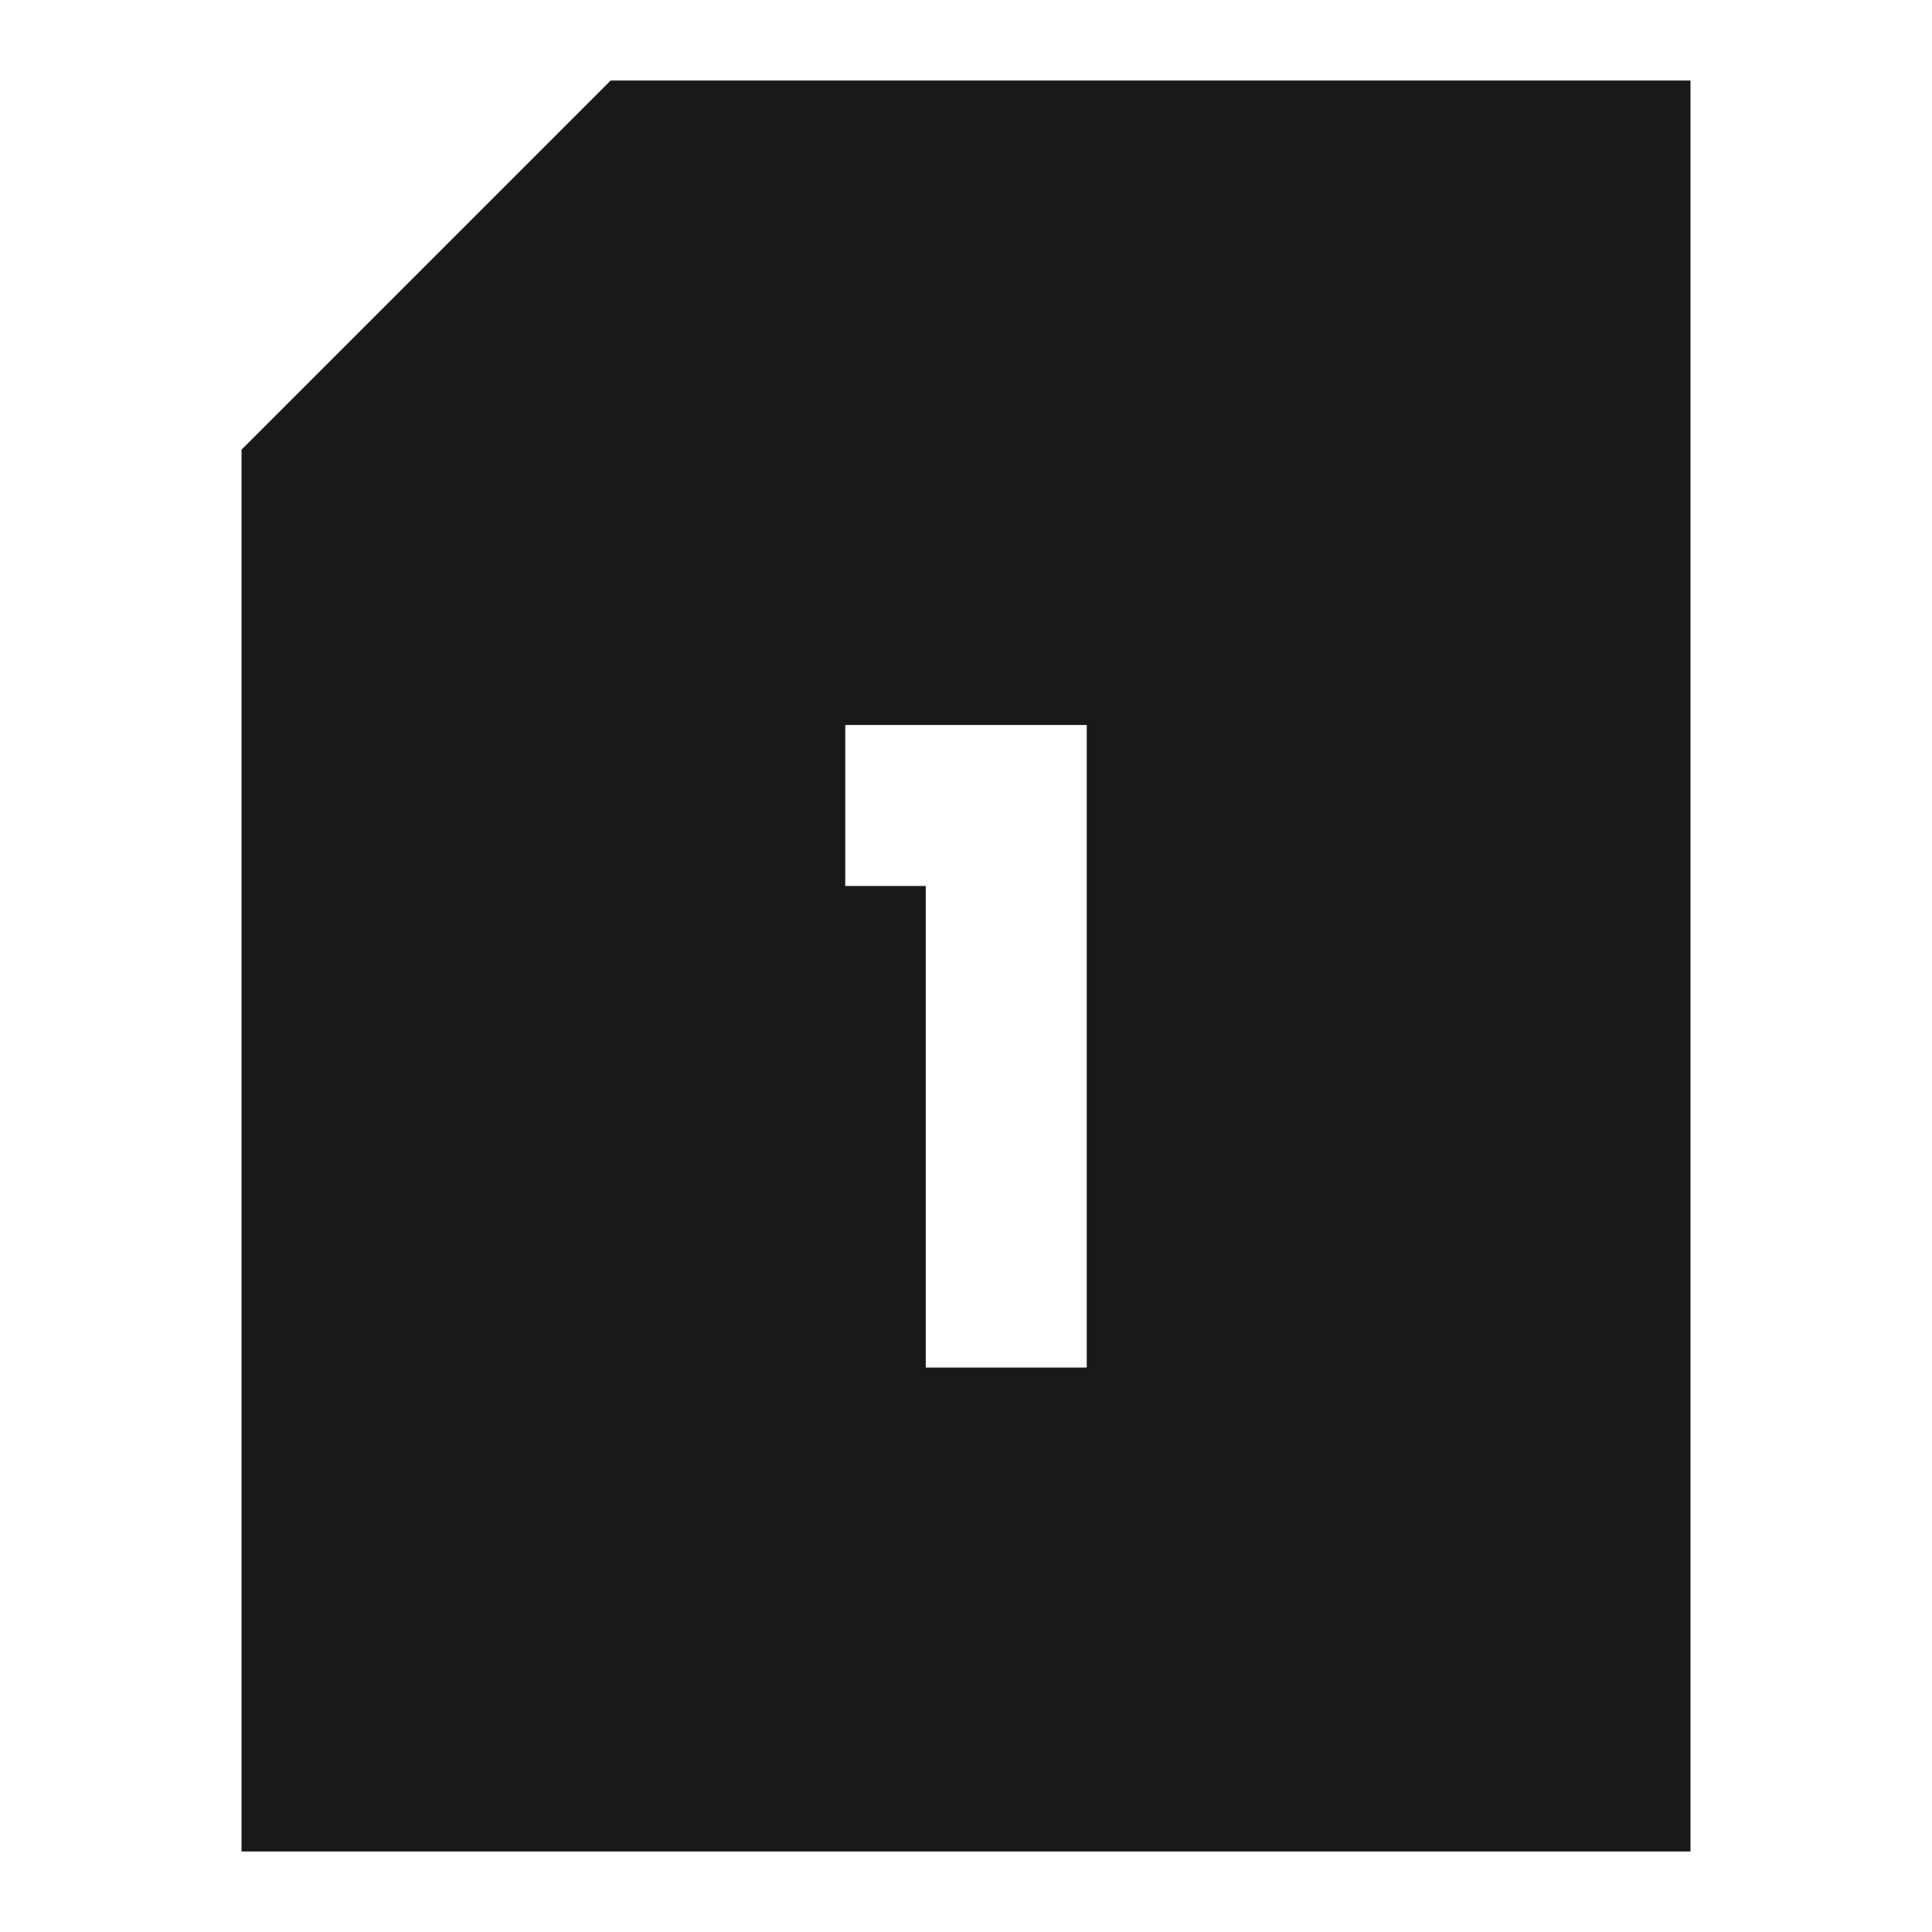 <svg width="24" height="24" viewBox="0 0 24 24" fill="none" xmlns="http://www.w3.org/2000/svg">
<path d="M21 1H7.586L3 5.586V23H21V1ZM11.5 16.988V11.006H10.5V9.006H13.5V16.988H11.5Z" fill="black" fill-opacity="0.9" style="fill:black;fill-opacity:0.9;"/>
</svg>

